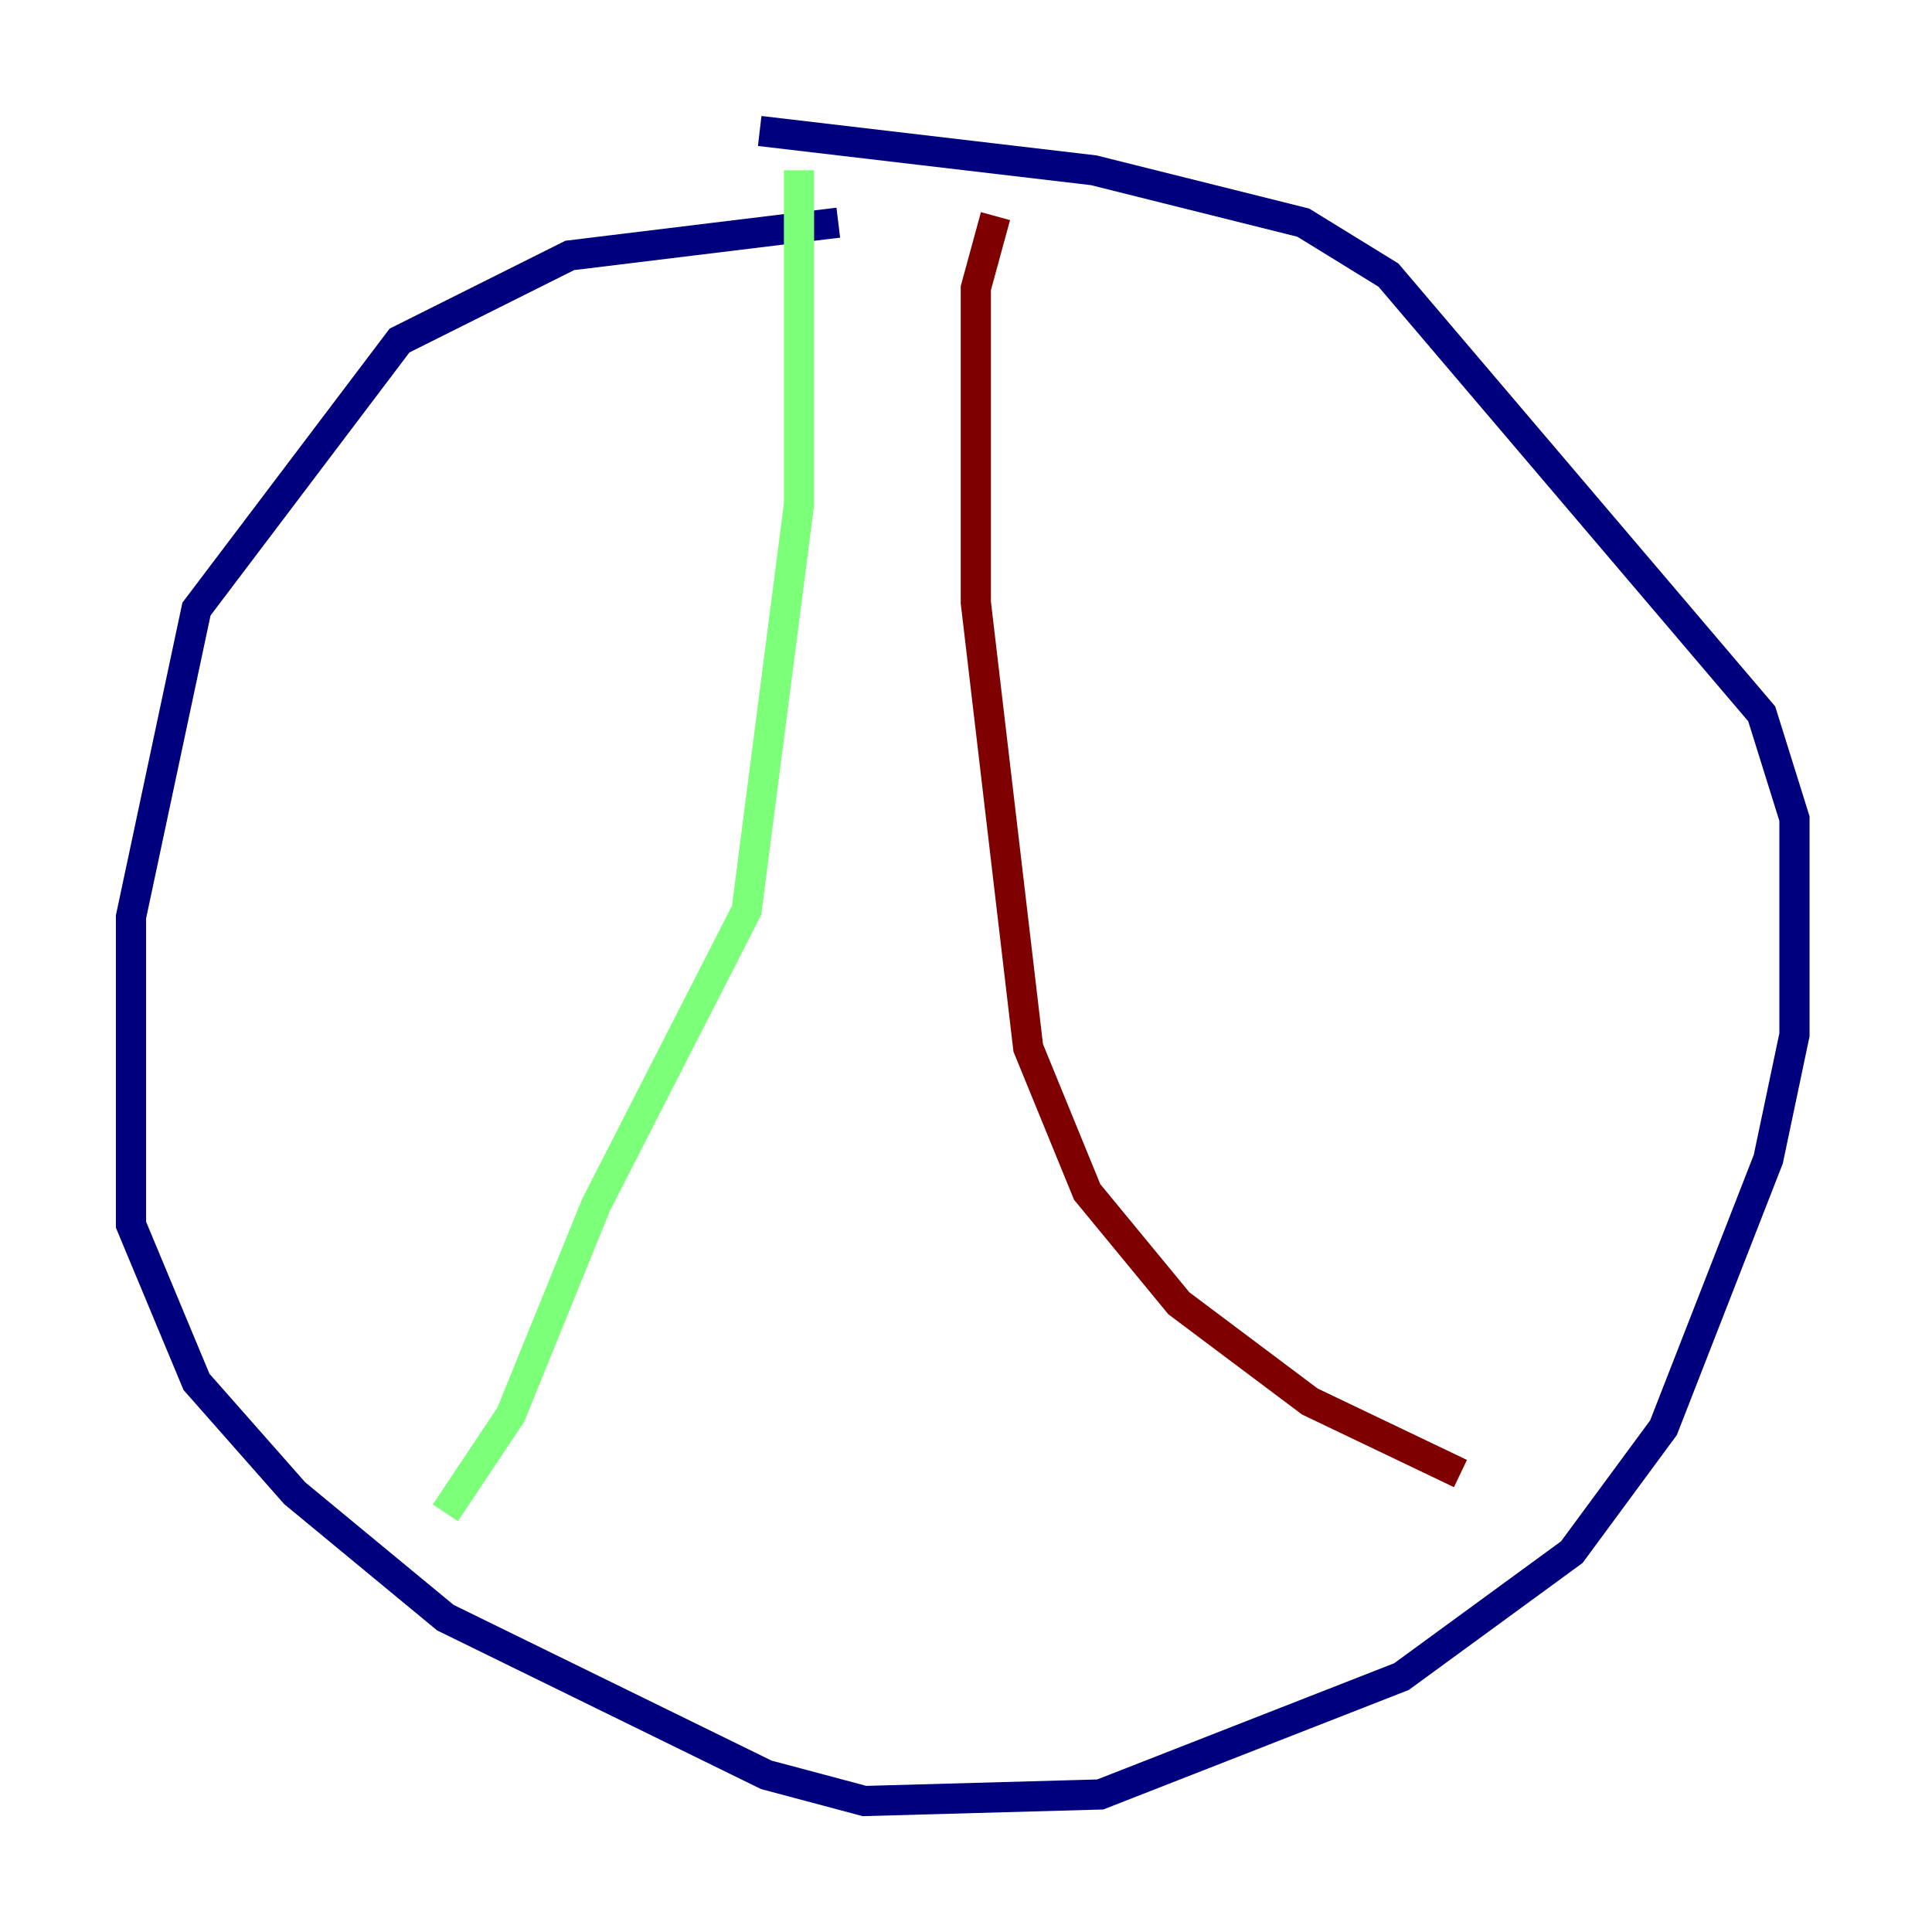 <?xml version="1.0" encoding="utf-8" ?>
<svg baseProfile="tiny" height="128" version="1.2" viewBox="0,0,128,128" width="128" xmlns="http://www.w3.org/2000/svg" xmlns:ev="http://www.w3.org/2001/xml-events" xmlns:xlink="http://www.w3.org/1999/xlink"><defs /><polyline fill="none" points="55.539,14.752 37.749,16.922 26.468,22.563 13.017,40.352 8.678,60.746 8.678,81.139 13.017,91.552 19.525,98.929 29.505,107.173 50.766,117.586 57.275,119.322 72.895,118.888 92.854,111.078 104.136,102.834 110.21,94.59 117.153,76.8 118.888,68.556 118.888,54.237 116.719,47.295 91.986,18.224 86.346,14.752 72.461,11.281 50.332,8.678" stroke="#00007f" stroke-width="2" /><polyline fill="none" points="52.936,11.281 52.936,33.41 49.464,60.312 39.485,79.837 33.844,93.722 29.505,100.231" stroke="#7cff79" stroke-width="2" /><polyline fill="none" points="65.953,14.319 64.651,19.091 64.651,39.919 68.122,69.424 72.027,78.969 78.102,86.346 86.78,92.854 96.759,97.627" stroke="#7f0000" stroke-width="2" /></svg>